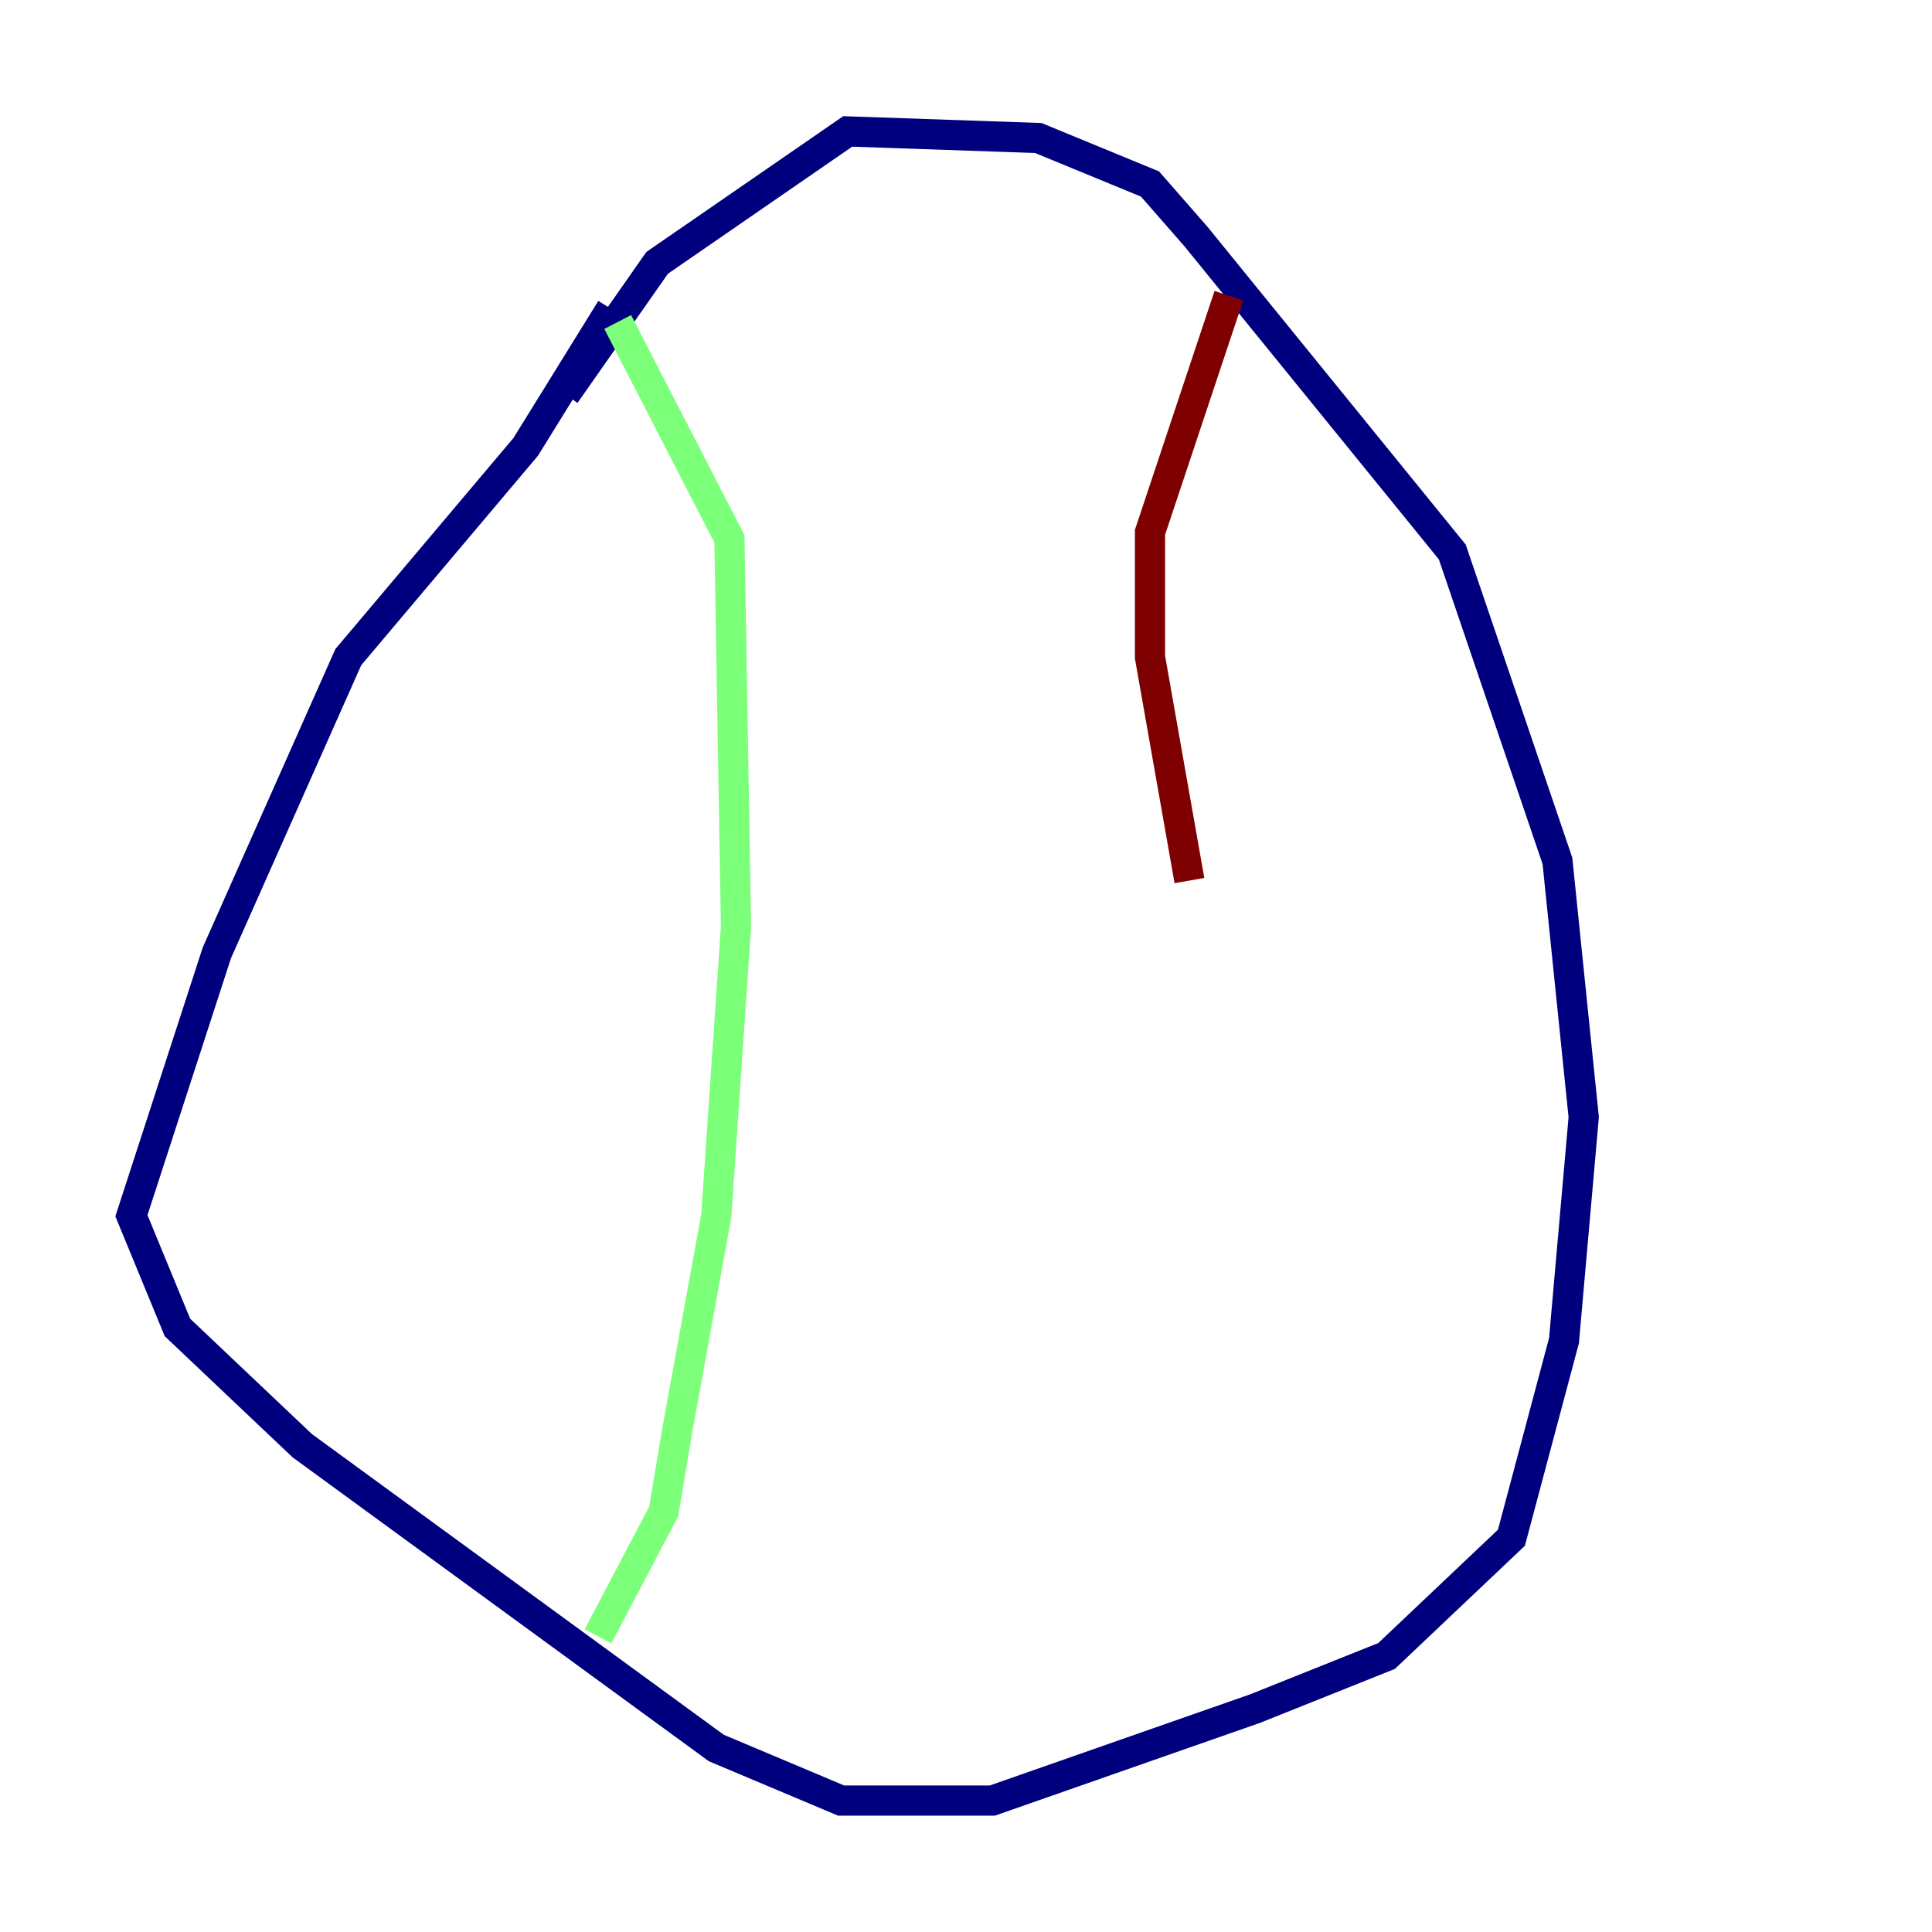 <?xml version="1.0" encoding="utf-8" ?>
<svg baseProfile="tiny" height="128" version="1.2" viewBox="0,0,128,128" width="128" xmlns="http://www.w3.org/2000/svg" xmlns:ev="http://www.w3.org/2001/xml-events" xmlns:xlink="http://www.w3.org/1999/xlink"><defs /><polyline fill="none" points="40.49,20.463 34.83,29.605 23.075,43.537 14.367,63.129 8.707,80.544 11.755,87.946 20.027,95.782 47.456,115.809 55.728,119.293 65.742,119.293 83.156,113.197 91.864,109.714 100.136,101.878 103.619,88.816 104.925,74.014 103.184,57.034 96.218,36.571 79.238,15.674 76.191,12.191 68.789,9.143 56.163,8.707 43.537,17.415 37.442,26.122" stroke="#00007f" stroke-width="2" /><polyline fill="none" points="40.925,21.333 48.327,35.701 48.762,61.388 47.456,80.544 44.843,94.912 43.973,100.136 39.619,108.408" stroke="#7cff79" stroke-width="2" /><polyline fill="none" points="81.415,19.592 76.191,35.265 76.191,43.537 78.803,58.34" stroke="#7f0000" stroke-width="2" /></svg>